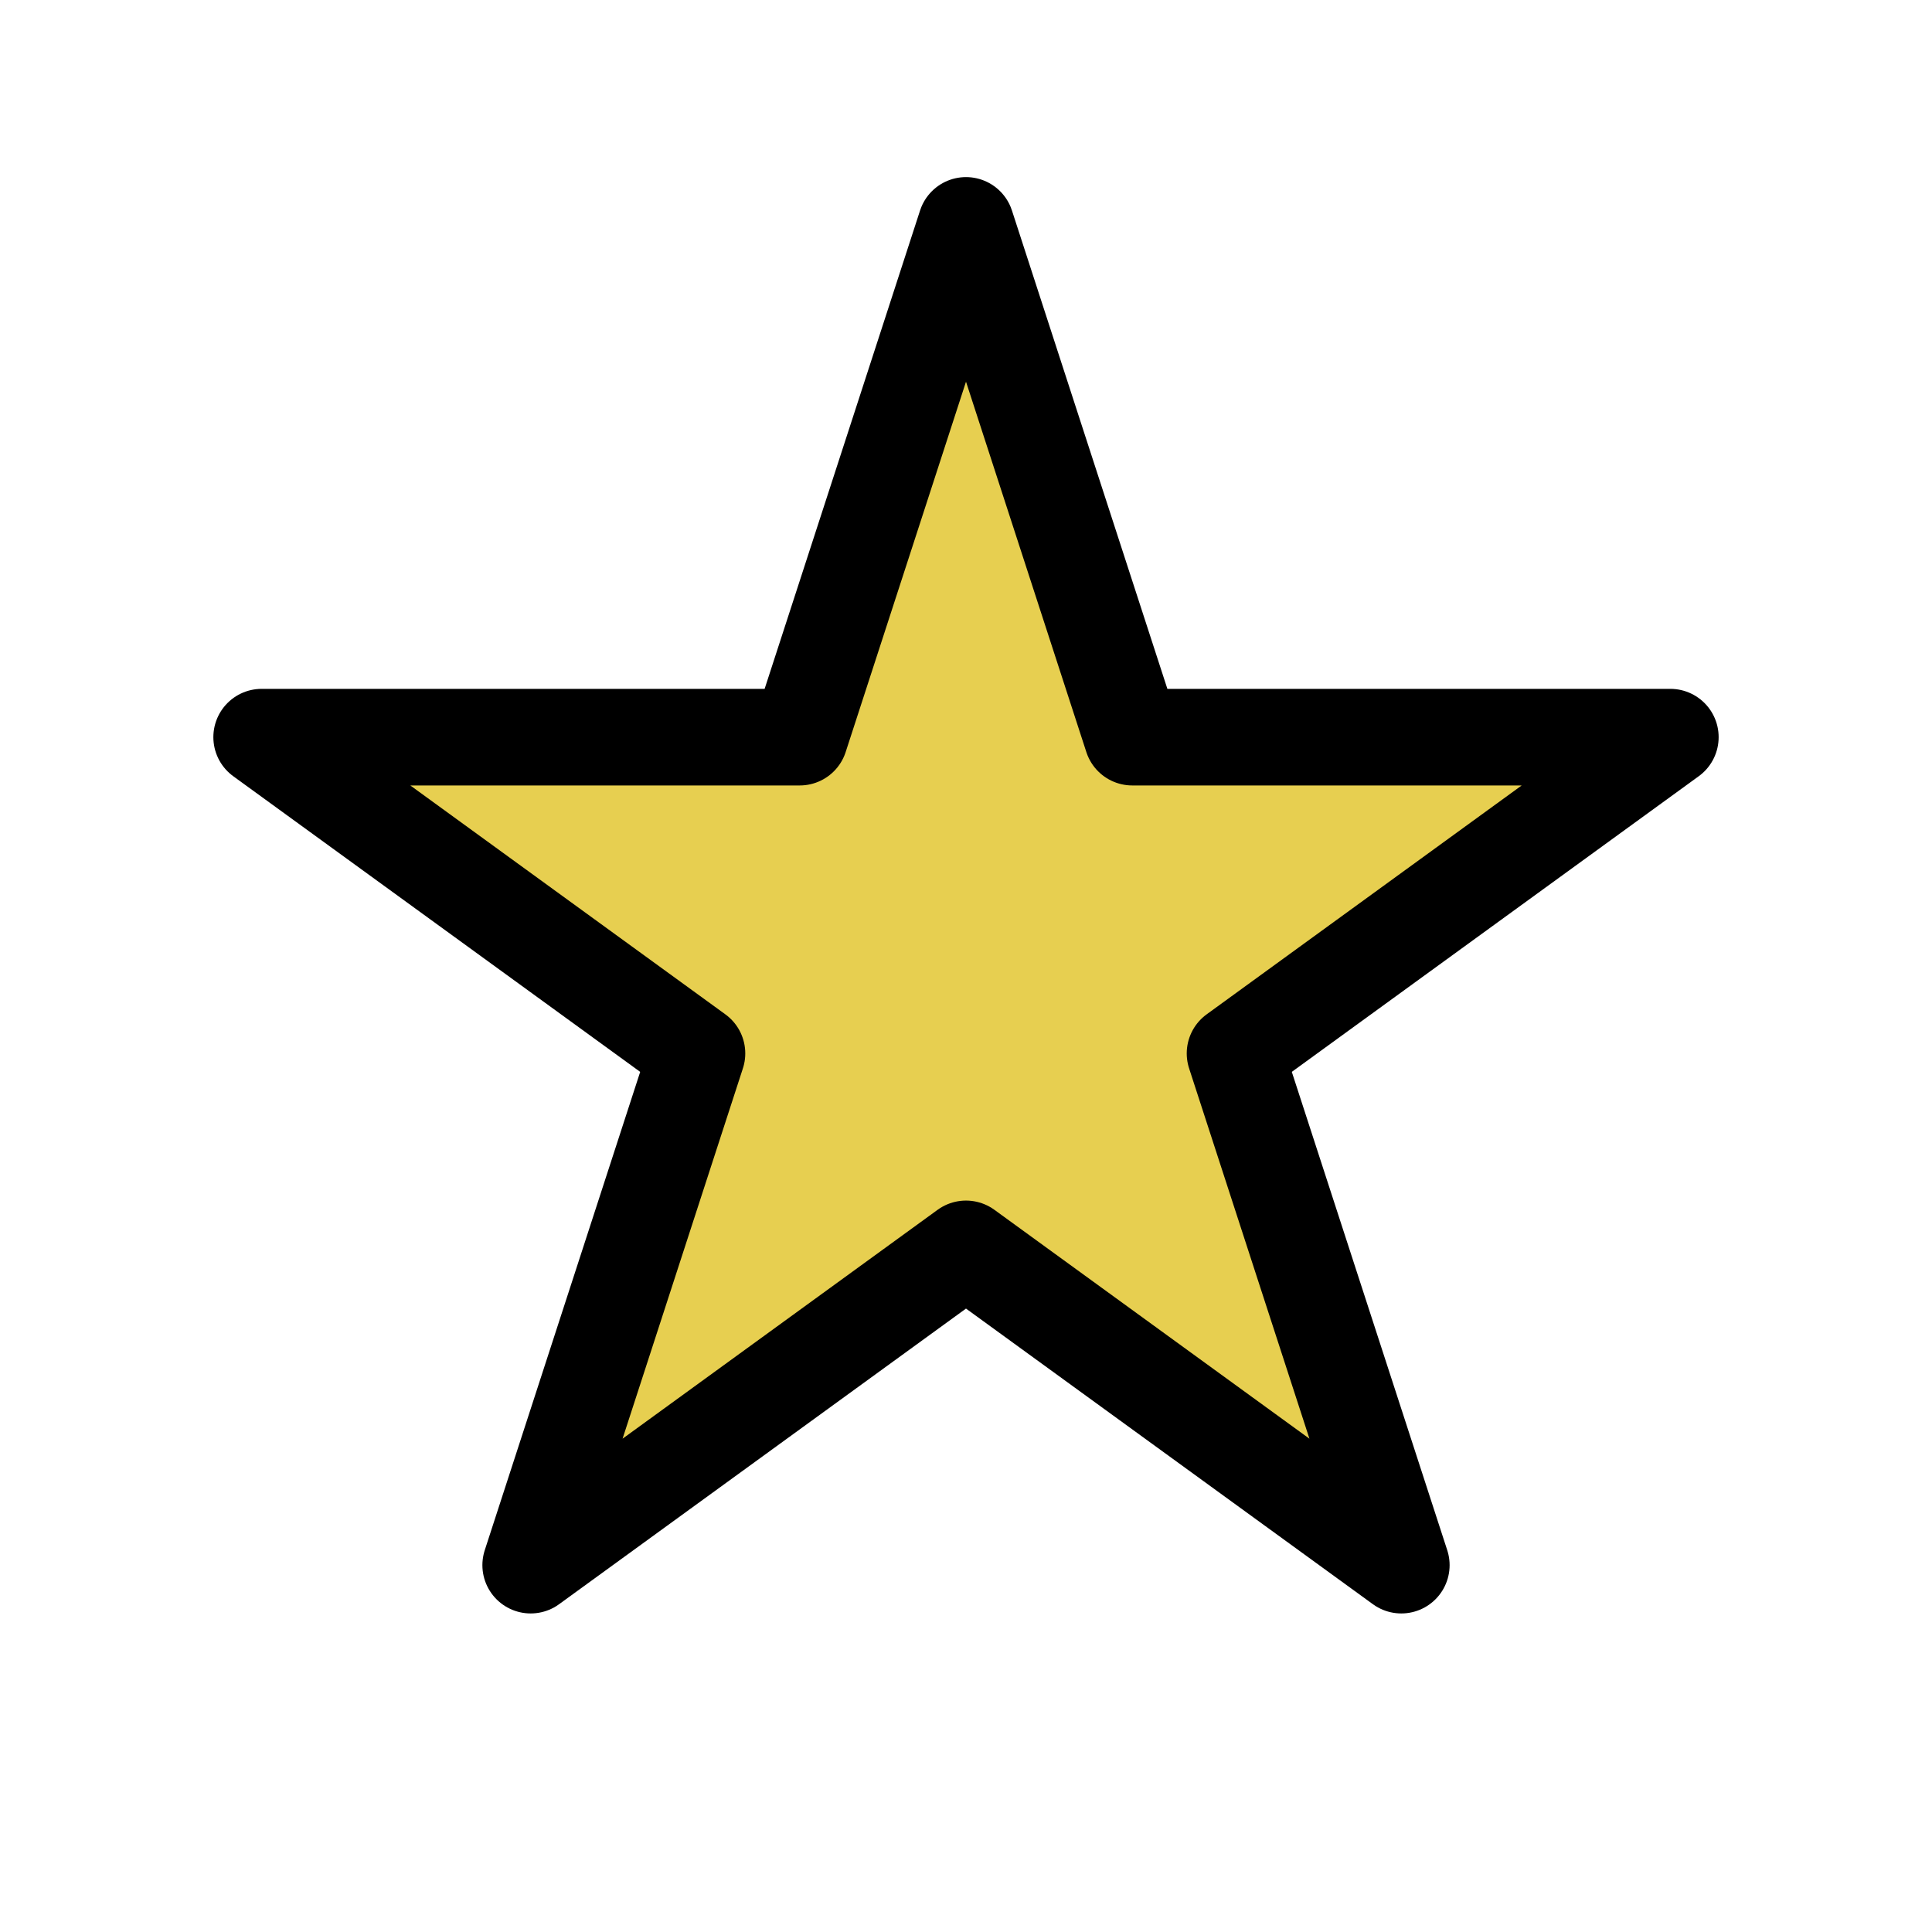 <svg width="60" height="60" viewBox="0 0 60 60" fill="none" xmlns="http://www.w3.org/2000/svg">
<path d="M30 7L35.164 22.893H51.874L38.355 32.715L43.519 48.607L30 38.785L16.481 48.607L21.645 32.715L8.126 22.893H24.836L30 7Z" fill="#E7CF50" stroke="black" stroke-width="3" stroke-linejoin="round"/>
</svg>
